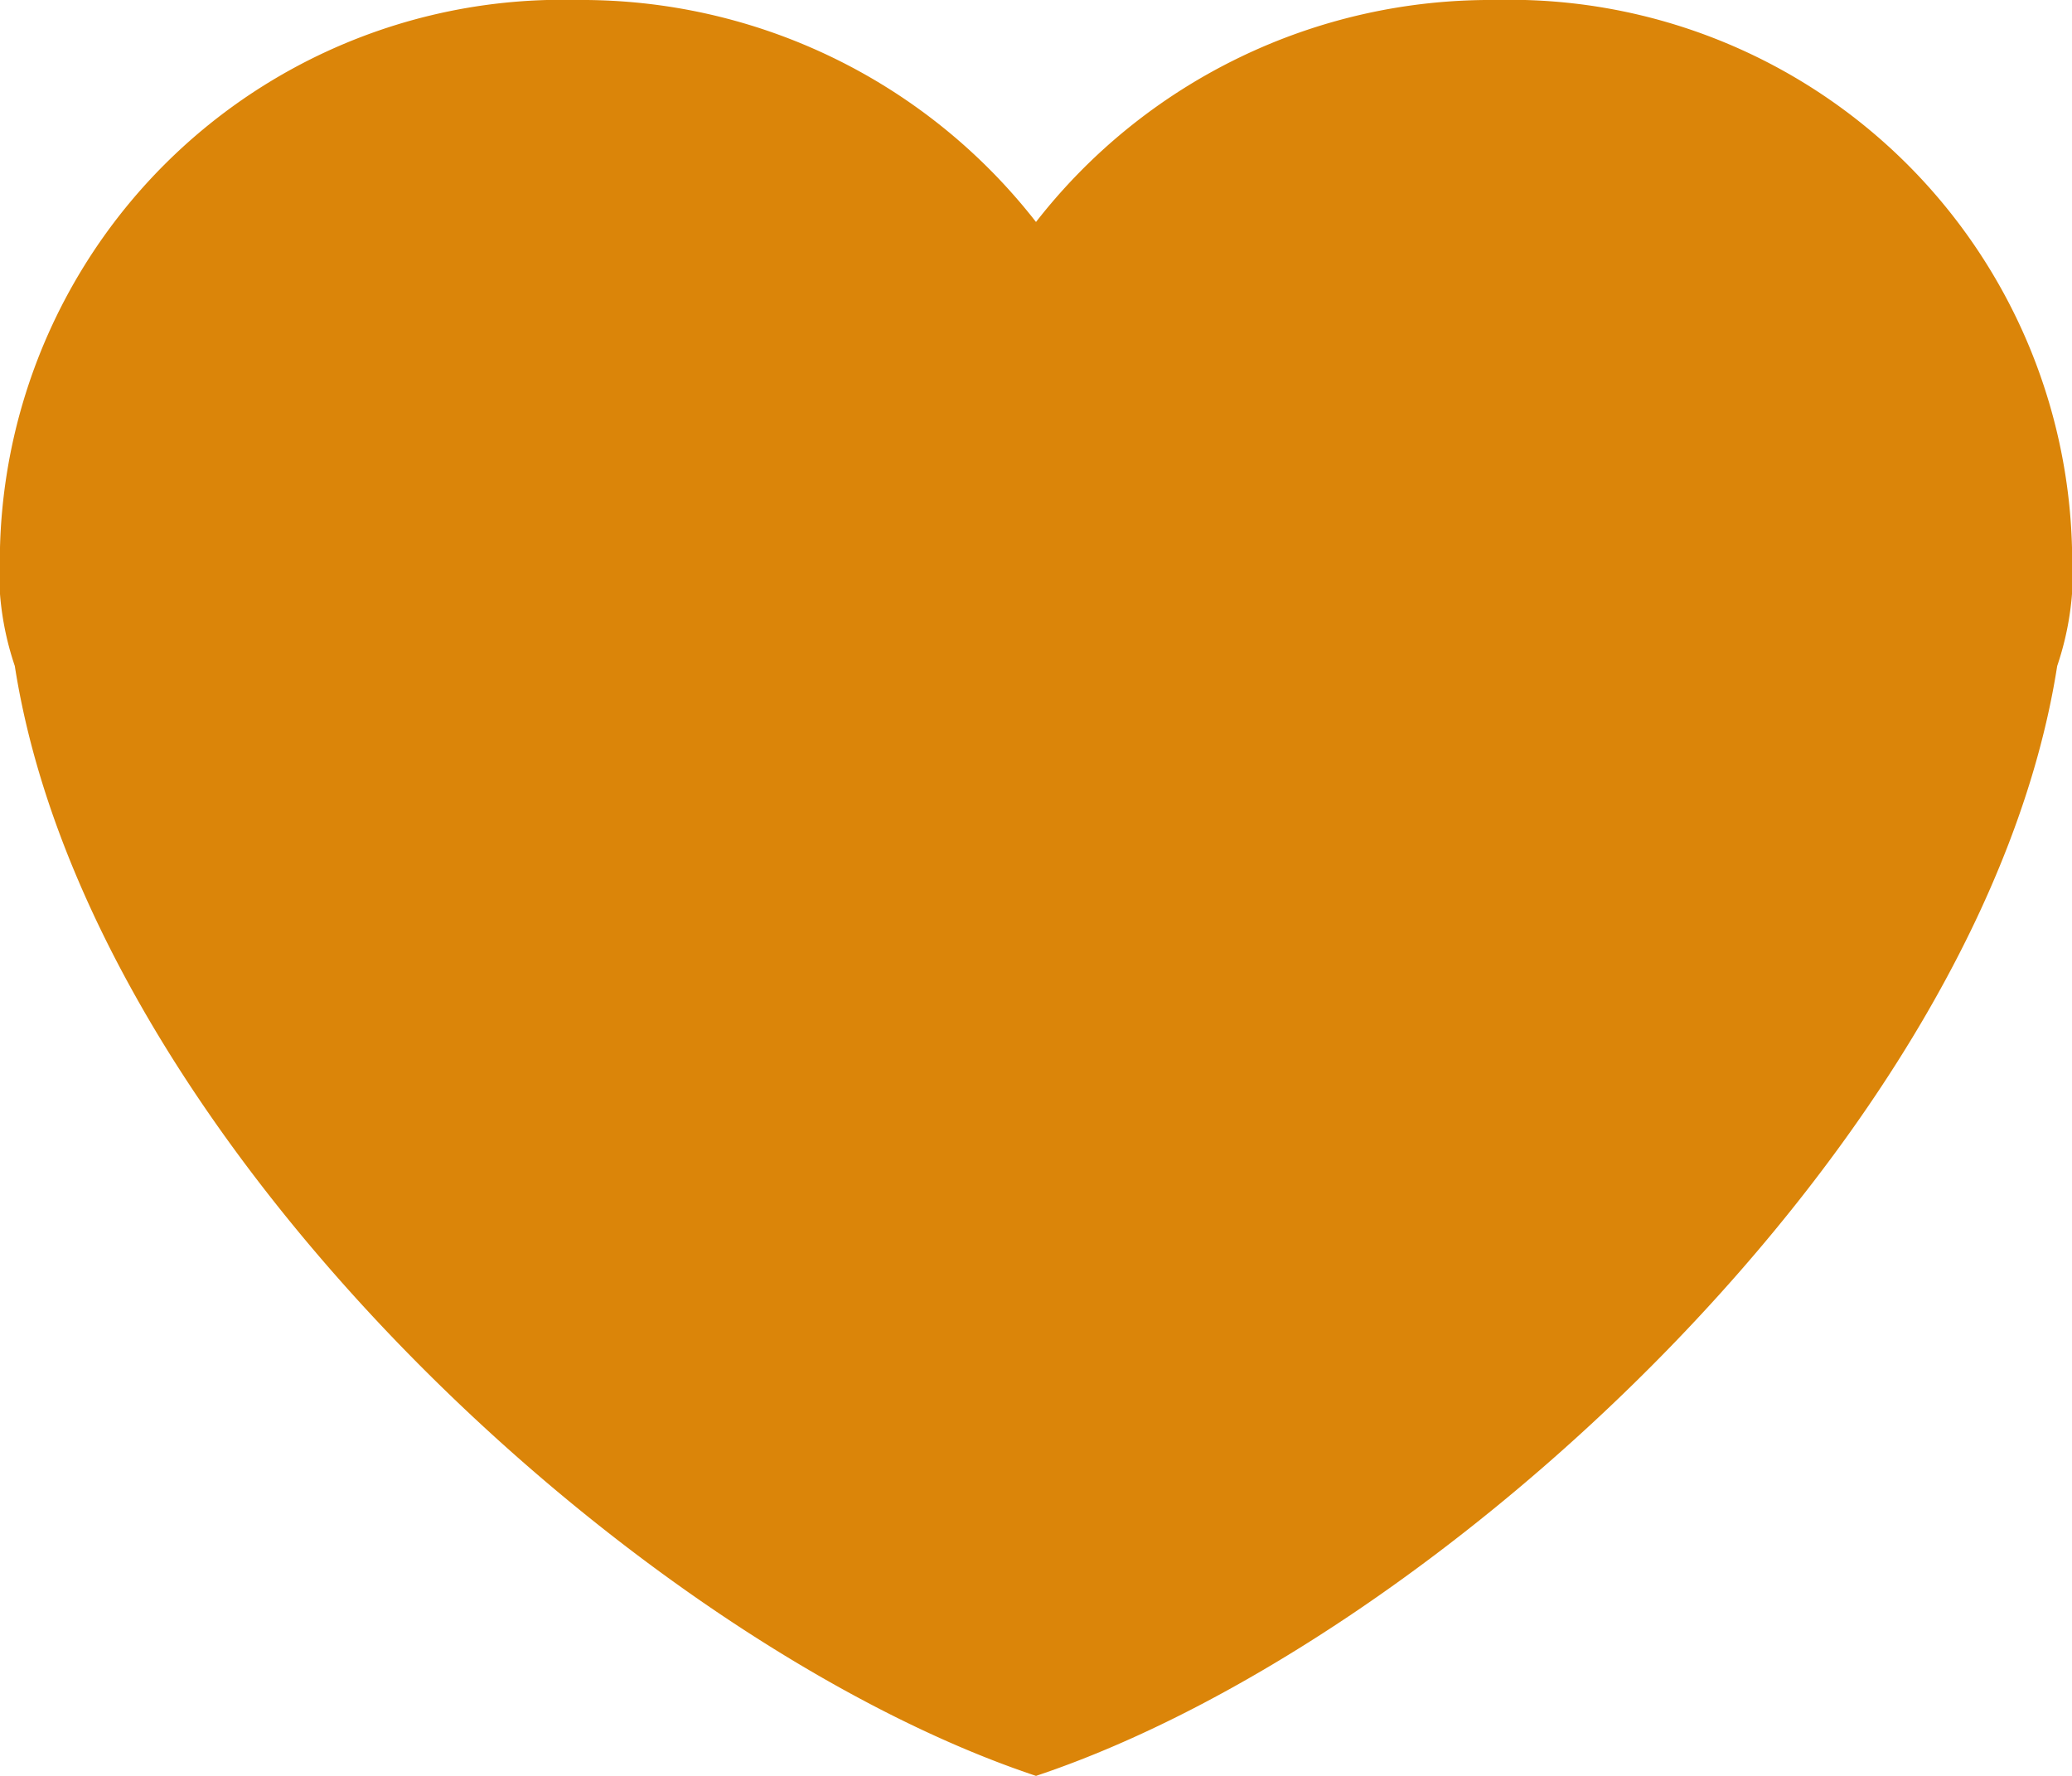 <svg id="Layer_1" data-name="Layer 1" xmlns="http://www.w3.org/2000/svg" viewBox="0 0 14 12"><defs><style>.cls-1{fill:#db8509;}</style></defs><path class="cls-1" d="M14,3.7A3.8,3.8,0,0,0,10.1,0,3.89,3.89,0,0,0,7,1.5,3.89,3.89,0,0,0,3.9,0,3.8,3.8,0,0,0,0,3.7a2,2,0,0,0,.1.8C.6,7.7,4.3,11.1,7,12c2.7-.9,6.4-4.3,6.9-7.5a2,2,0,0,0,.1-.8Z"/></svg>